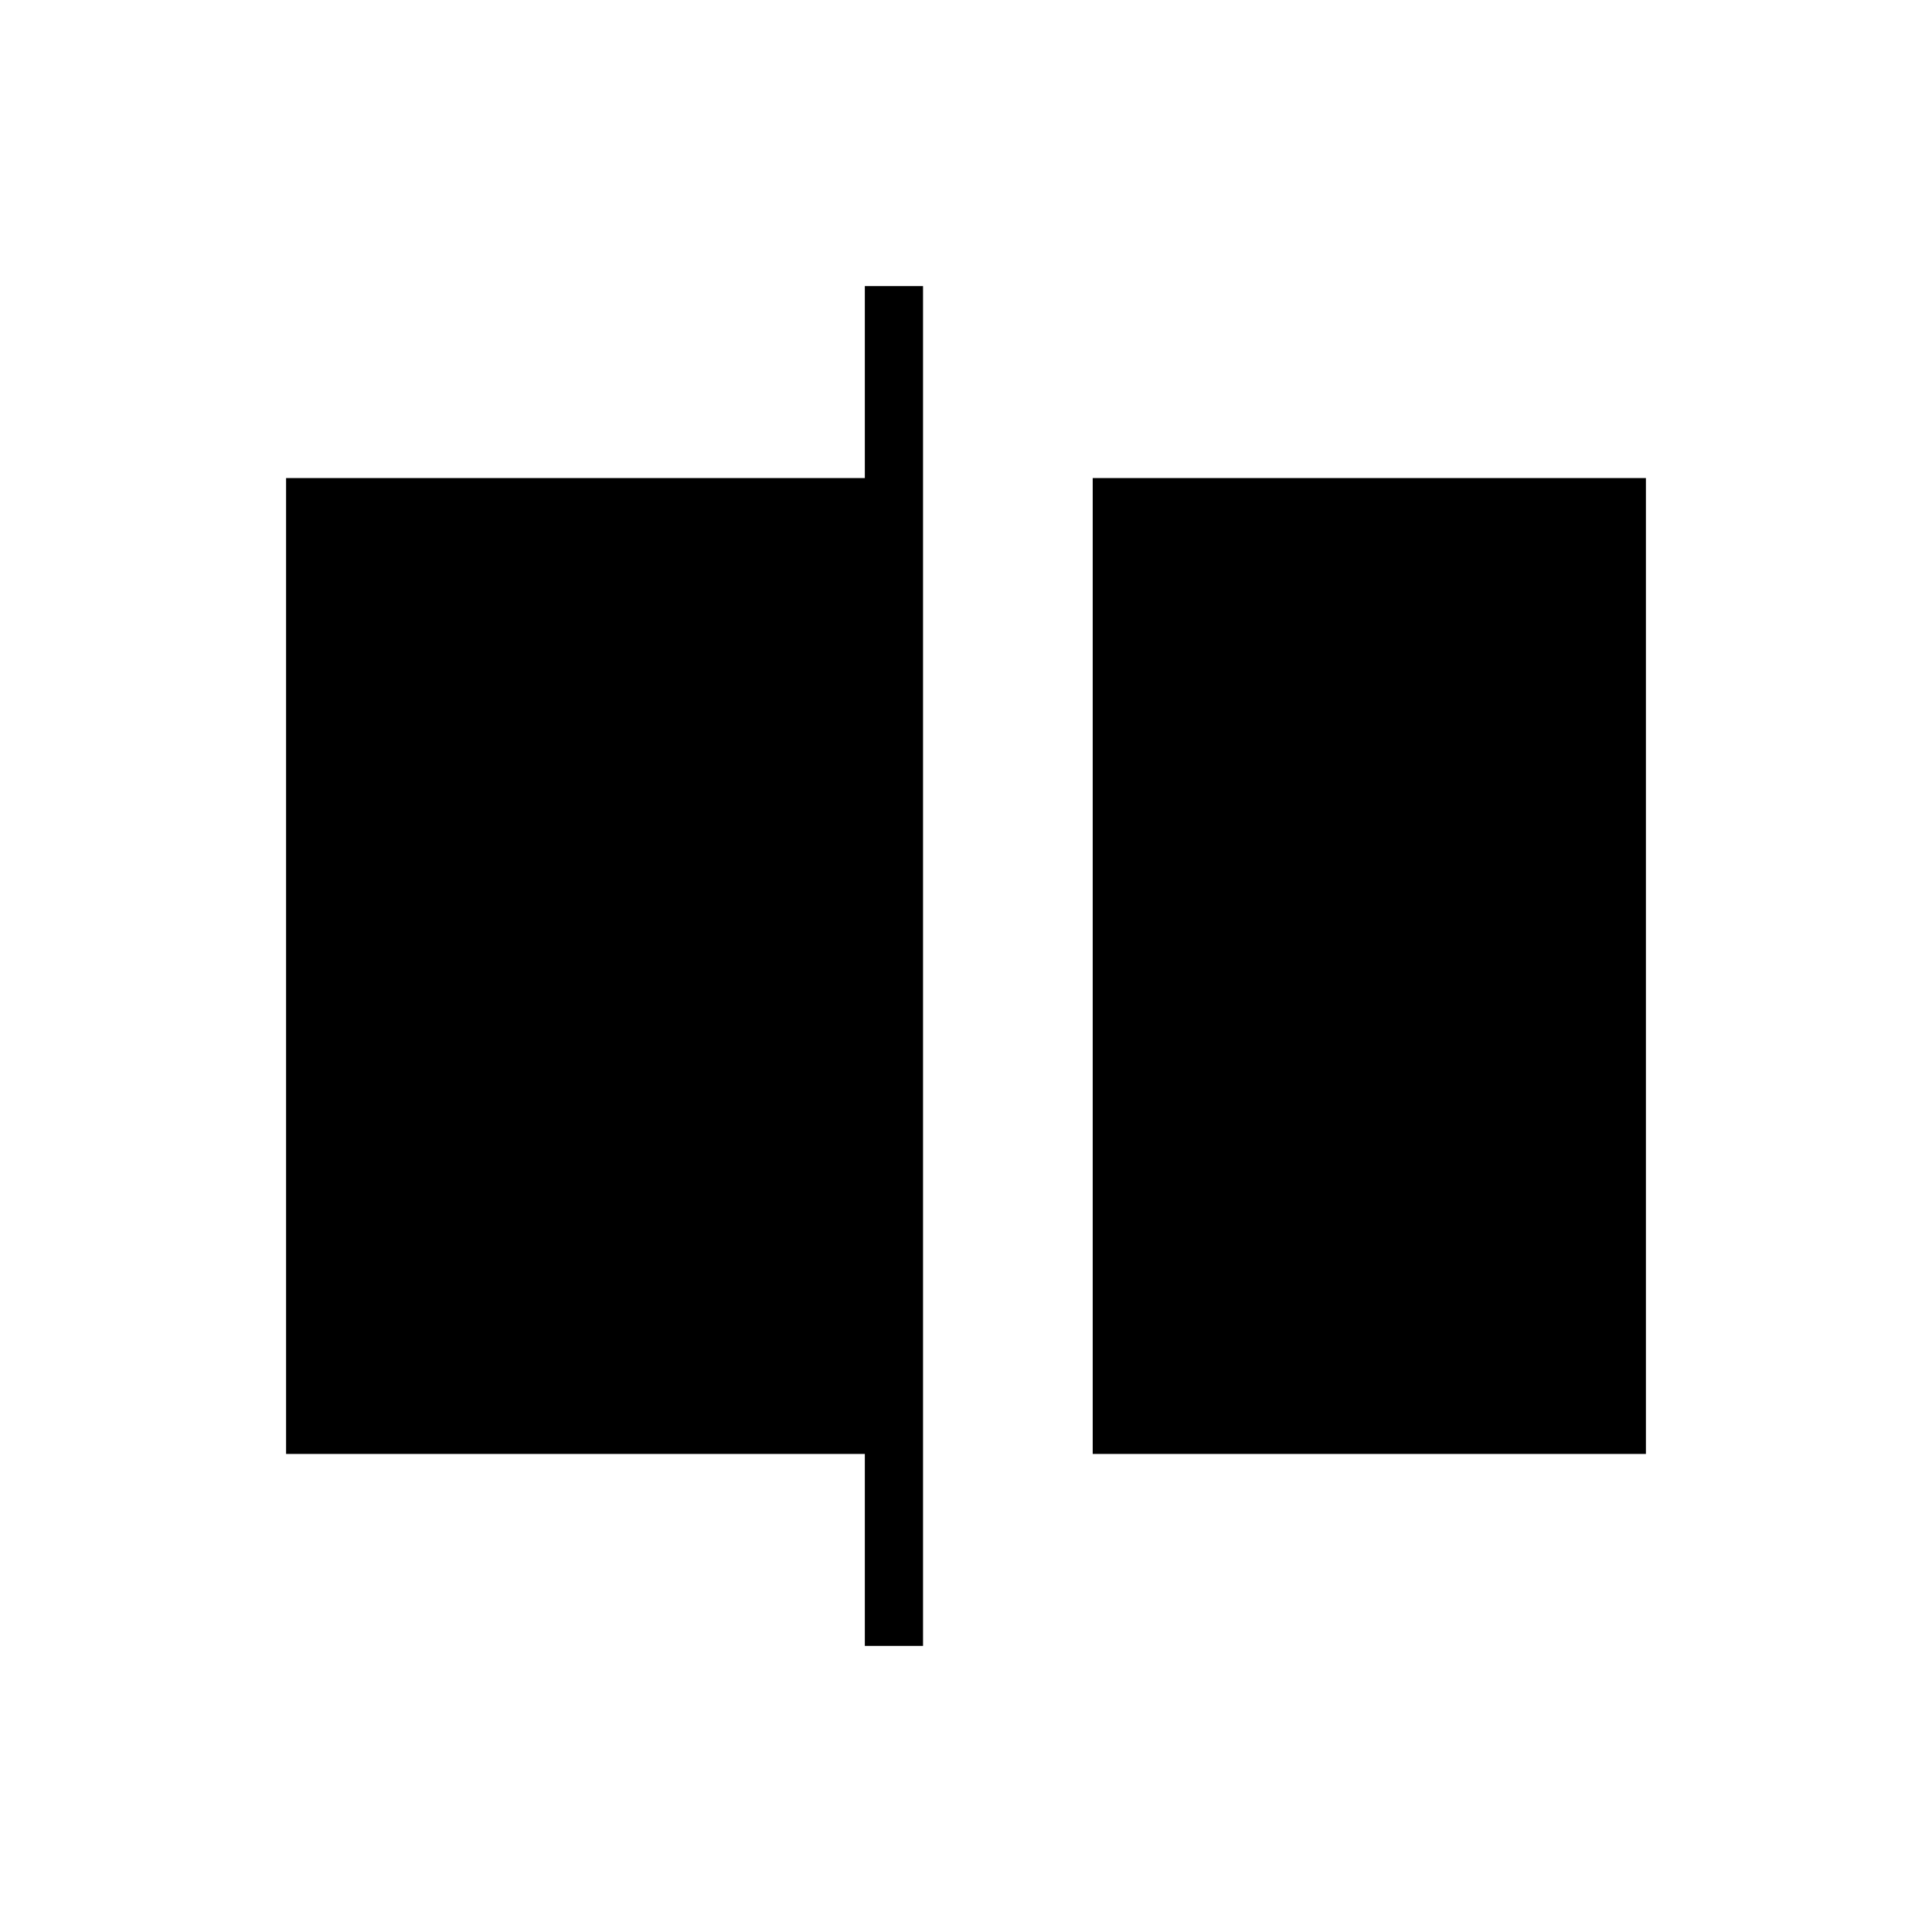 <svg xmlns="http://www.w3.org/2000/svg" height="20" viewBox="0 -960 960 960" width="20"><path d="M542.96-237.54v-484.92h274.89v484.92H542.96Zm-113.23 95.39v-95.39H142.15v-484.92h287.58v-95.39h28.92v675.7h-28.92Z"/></svg>